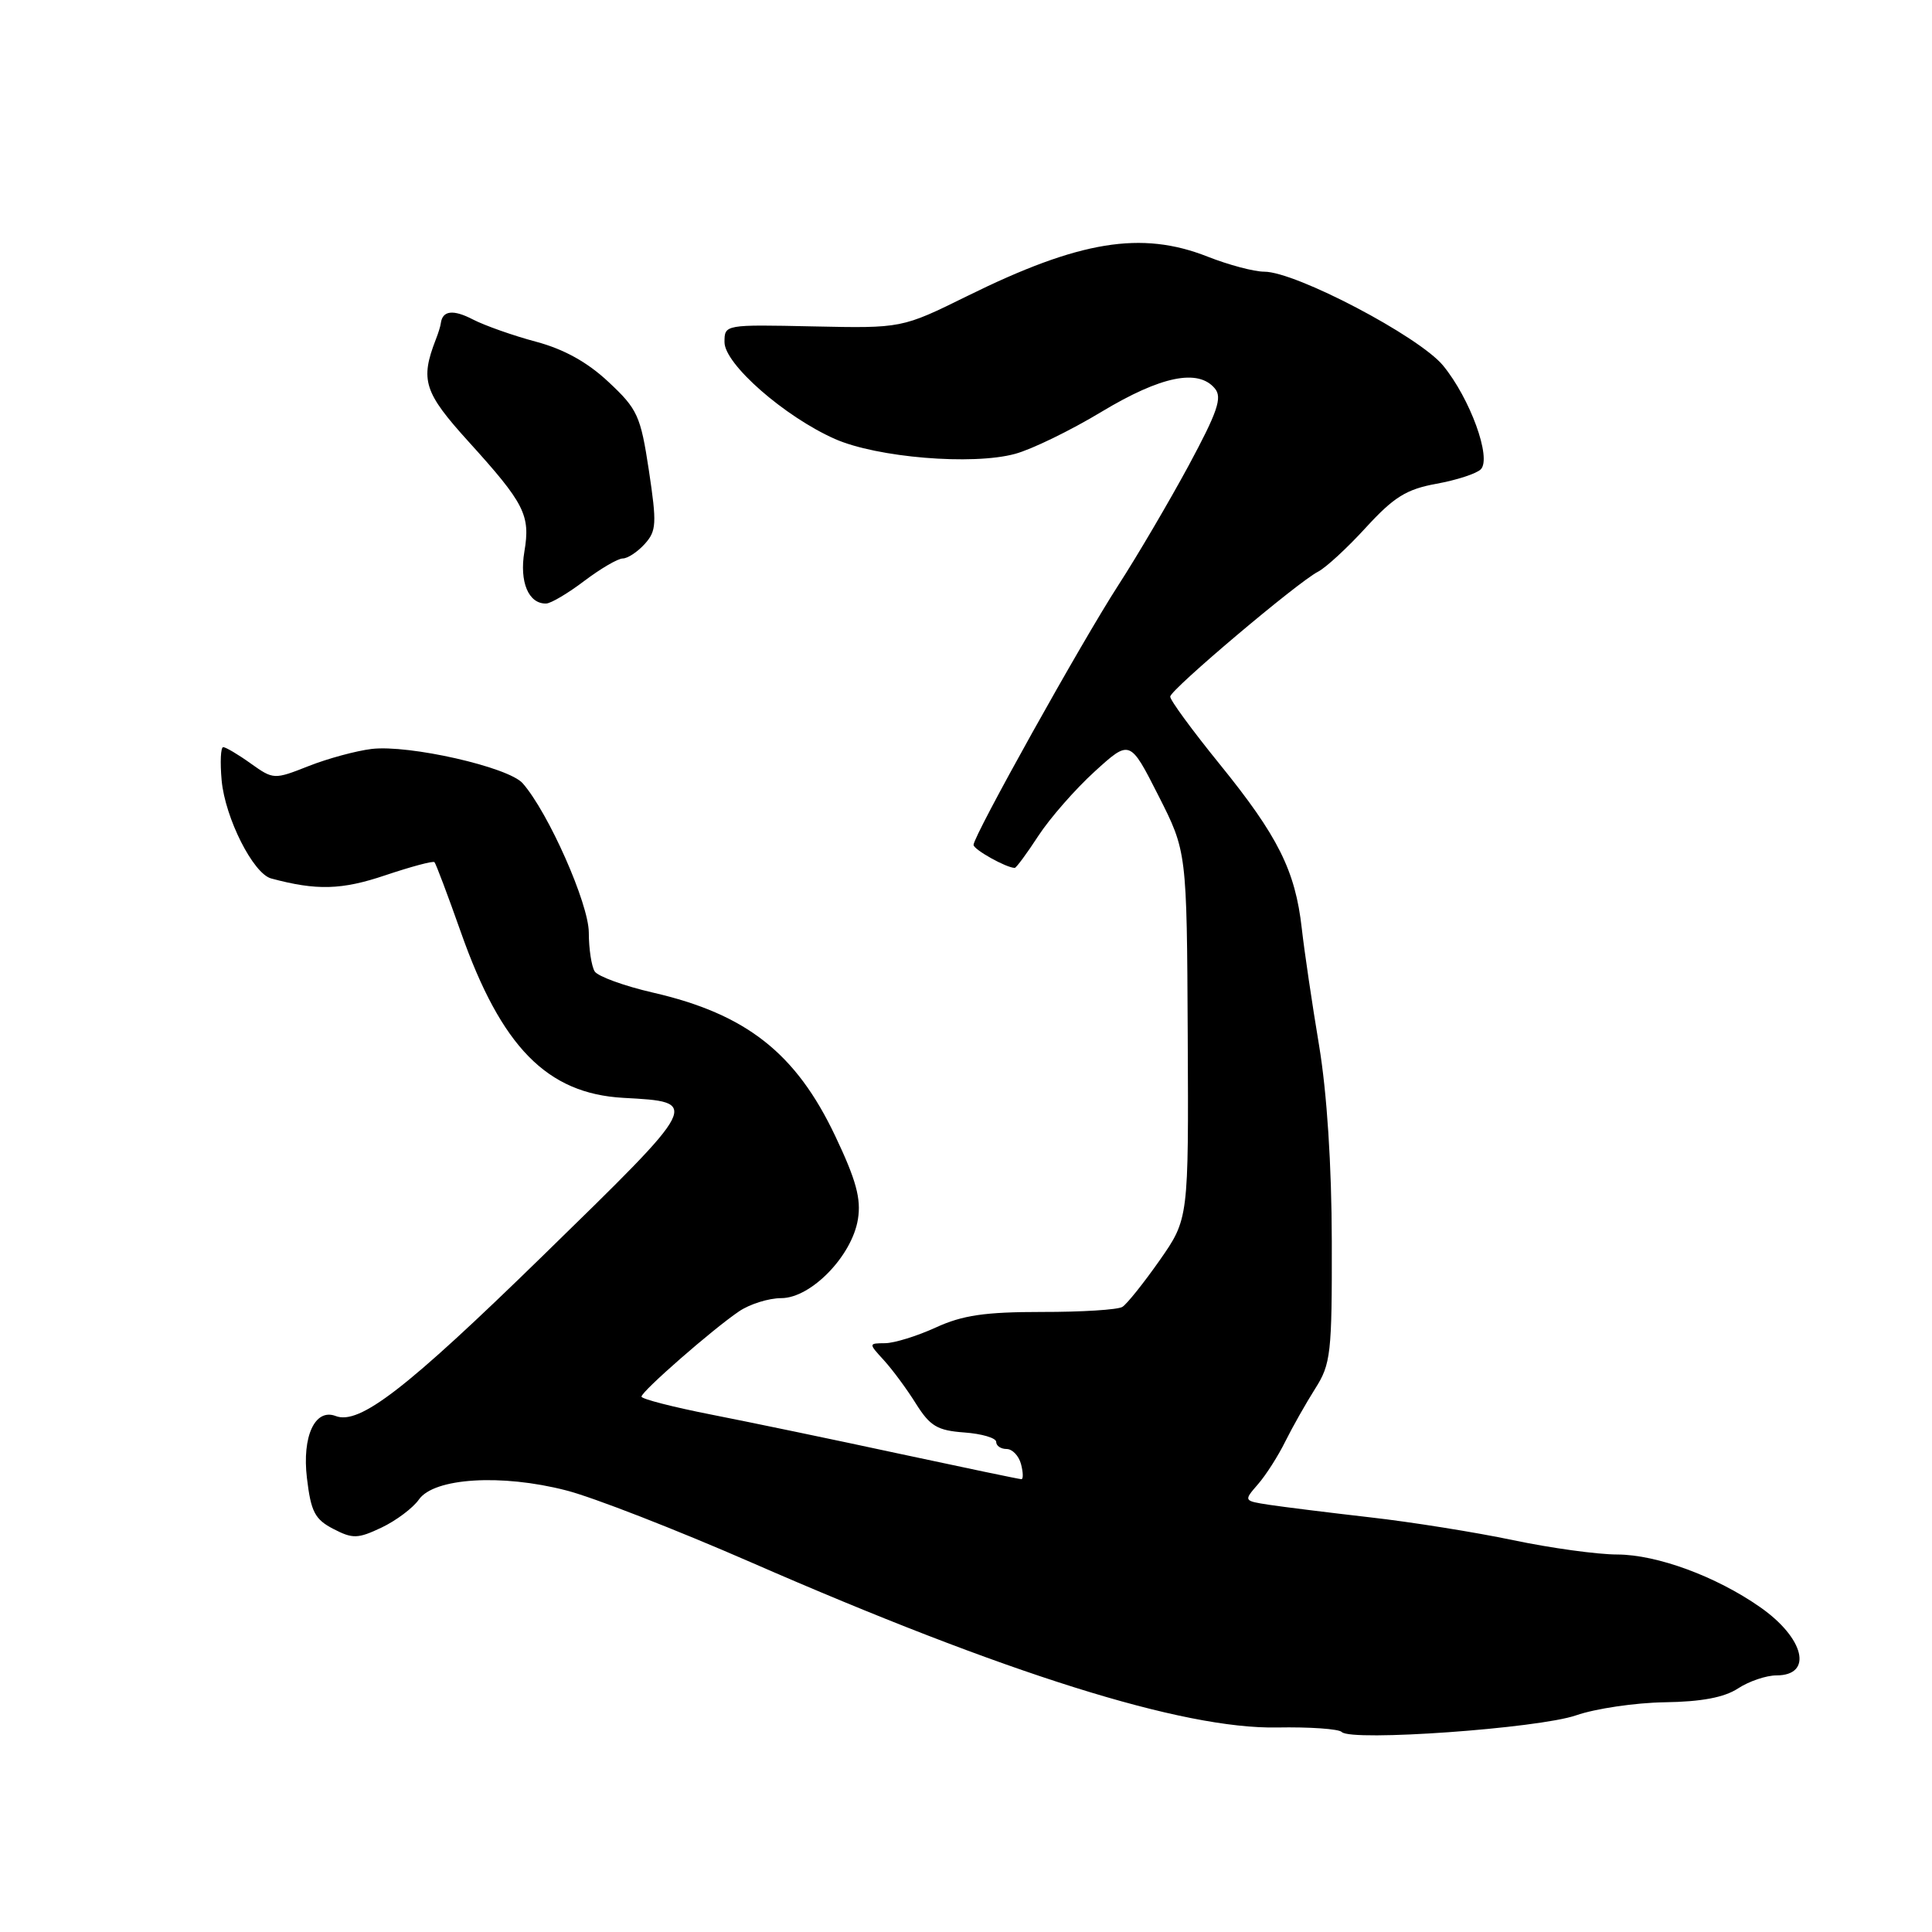 <?xml version="1.0" encoding="UTF-8" standalone="no"?>
<!DOCTYPE svg PUBLIC "-//W3C//DTD SVG 1.1//EN" "http://www.w3.org/Graphics/SVG/1.1/DTD/svg11.dtd" >
<svg xmlns="http://www.w3.org/2000/svg" xmlns:xlink="http://www.w3.org/1999/xlink" version="1.1" viewBox="0 0 256 256">
 <g >
 <path fill="currentColor"
d=" M 208.84 227.29 C 211.40 226.40 216.68 225.62 220.57 225.56 C 225.46 225.49 228.47 224.92 230.29 223.73 C 231.74 222.78 234.03 222.00 235.38 222.00 C 240.30 222.00 239.10 217.04 233.19 212.93 C 227.37 208.87 219.56 206.00 214.31 205.98 C 211.67 205.98 205.45 205.12 200.50 204.08 C 195.55 203.04 187.00 201.67 181.50 201.05 C 176.00 200.42 169.99 199.67 168.14 199.39 C 164.78 198.87 164.78 198.87 166.68 196.68 C 167.73 195.48 169.36 192.93 170.31 191.00 C 171.27 189.07 173.05 185.93 174.27 184.00 C 176.34 180.75 176.50 179.36 176.47 164.50 C 176.45 154.40 175.83 144.81 174.78 138.50 C 173.86 133.00 172.83 126.03 172.49 123.00 C 171.63 115.36 169.34 110.79 161.65 101.30 C 157.99 96.79 155.02 92.74 155.06 92.30 C 155.12 91.35 171.98 77.11 174.65 75.75 C 175.67 75.23 178.53 72.60 181.00 69.89 C 184.71 65.85 186.35 64.83 190.34 64.10 C 193.00 63.62 195.64 62.76 196.21 62.19 C 197.68 60.72 194.80 52.80 191.21 48.43 C 188.02 44.57 171.70 36.00 167.52 36.00 C 166.17 36.00 162.79 35.10 160.00 34.00 C 151.24 30.55 143.03 31.89 128.20 39.21 C 119.50 43.50 119.50 43.50 107.75 43.25 C 96.02 43.00 96.00 43.00 96.00 45.34 C 96.00 48.24 103.95 55.20 110.62 58.16 C 116.20 60.63 128.86 61.68 134.50 60.14 C 136.70 59.55 141.88 57.03 146.00 54.54 C 153.84 49.83 158.77 48.82 160.98 51.48 C 161.98 52.68 161.34 54.56 157.48 61.73 C 154.87 66.55 150.70 73.65 148.21 77.50 C 143.35 85.00 129.00 110.74 129.00 111.95 C 129.00 112.57 133.35 115.00 134.46 115.00 C 134.65 115.00 136.07 113.09 137.59 110.75 C 139.12 108.41 142.47 104.58 145.04 102.24 C 149.72 97.98 149.72 97.98 153.49 105.41 C 157.26 112.84 157.26 112.84 157.38 137.17 C 157.50 161.50 157.50 161.50 153.66 167.00 C 151.54 170.02 149.32 172.80 148.72 173.17 C 148.12 173.55 143.32 173.85 138.06 173.84 C 130.52 173.84 127.55 174.27 124.00 175.90 C 121.53 177.03 118.50 177.97 117.29 177.98 C 115.07 178.00 115.07 178.00 117.13 180.25 C 118.26 181.49 120.17 184.07 121.37 186.00 C 123.24 188.97 124.20 189.55 127.78 189.81 C 130.10 189.98 132.00 190.54 132.00 191.06 C 132.00 191.58 132.62 192.00 133.38 192.00 C 134.14 192.00 135.00 192.90 135.29 194.00 C 135.58 195.10 135.60 196.00 135.34 196.00 C 135.08 196.00 127.81 194.48 119.18 192.63 C 110.56 190.77 99.34 188.44 94.25 187.44 C 89.16 186.44 85.00 185.37 85.00 185.06 C 85.00 184.37 94.42 176.13 97.93 173.76 C 99.34 172.80 101.86 172.01 103.53 172.01 C 107.47 172.00 112.90 166.41 113.68 161.55 C 114.12 158.85 113.45 156.37 110.67 150.52 C 105.46 139.54 98.89 134.37 86.54 131.53 C 82.71 130.65 79.23 129.38 78.80 128.72 C 78.38 128.05 78.02 125.73 78.02 123.56 C 78.00 119.73 72.67 107.68 69.26 103.79 C 67.38 101.64 54.19 98.65 49.24 99.24 C 47.18 99.49 43.42 100.51 40.89 101.51 C 36.32 103.31 36.24 103.31 33.23 101.17 C 31.56 99.97 29.91 99.00 29.58 99.00 C 29.24 99.00 29.15 100.99 29.37 103.42 C 29.84 108.41 33.55 115.76 35.93 116.40 C 41.94 118.02 45.28 117.93 51.05 115.98 C 54.45 114.84 57.38 114.05 57.57 114.24 C 57.75 114.42 59.33 118.60 61.07 123.53 C 66.43 138.73 72.48 144.90 82.58 145.47 C 92.88 146.04 92.98 145.85 71.85 166.47 C 53.83 184.05 47.63 188.84 44.48 187.63 C 41.74 186.58 40.01 190.32 40.67 195.85 C 41.20 200.32 41.72 201.32 44.17 202.59 C 46.74 203.92 47.41 203.90 50.56 202.41 C 52.49 201.49 54.72 199.82 55.51 198.69 C 57.51 195.83 66.43 195.27 75.00 197.48 C 78.58 198.39 89.60 202.69 99.50 207.01 C 133.26 221.76 156.71 229.13 169.21 228.90 C 173.54 228.82 177.41 229.09 177.79 229.50 C 179.03 230.79 203.87 229.02 208.84 227.29 Z  M 77.43 76.97 C 79.59 75.34 81.88 74.00 82.52 74.00 C 83.16 74.00 84.47 73.14 85.43 72.08 C 86.99 70.35 87.04 69.39 85.98 62.33 C 84.88 55.08 84.48 54.21 80.64 50.62 C 77.84 47.99 74.73 46.27 71.03 45.28 C 68.02 44.48 64.26 43.15 62.68 42.34 C 60.05 40.97 58.63 41.14 58.41 42.83 C 58.37 43.20 58.07 44.17 57.74 45.00 C 55.66 50.37 56.18 52.00 62.07 58.50 C 69.53 66.73 70.30 68.25 69.48 73.11 C 68.81 77.11 70.03 80.03 72.37 79.97 C 72.99 79.96 75.27 78.61 77.43 76.97 Z "/>
</g>
</svg>